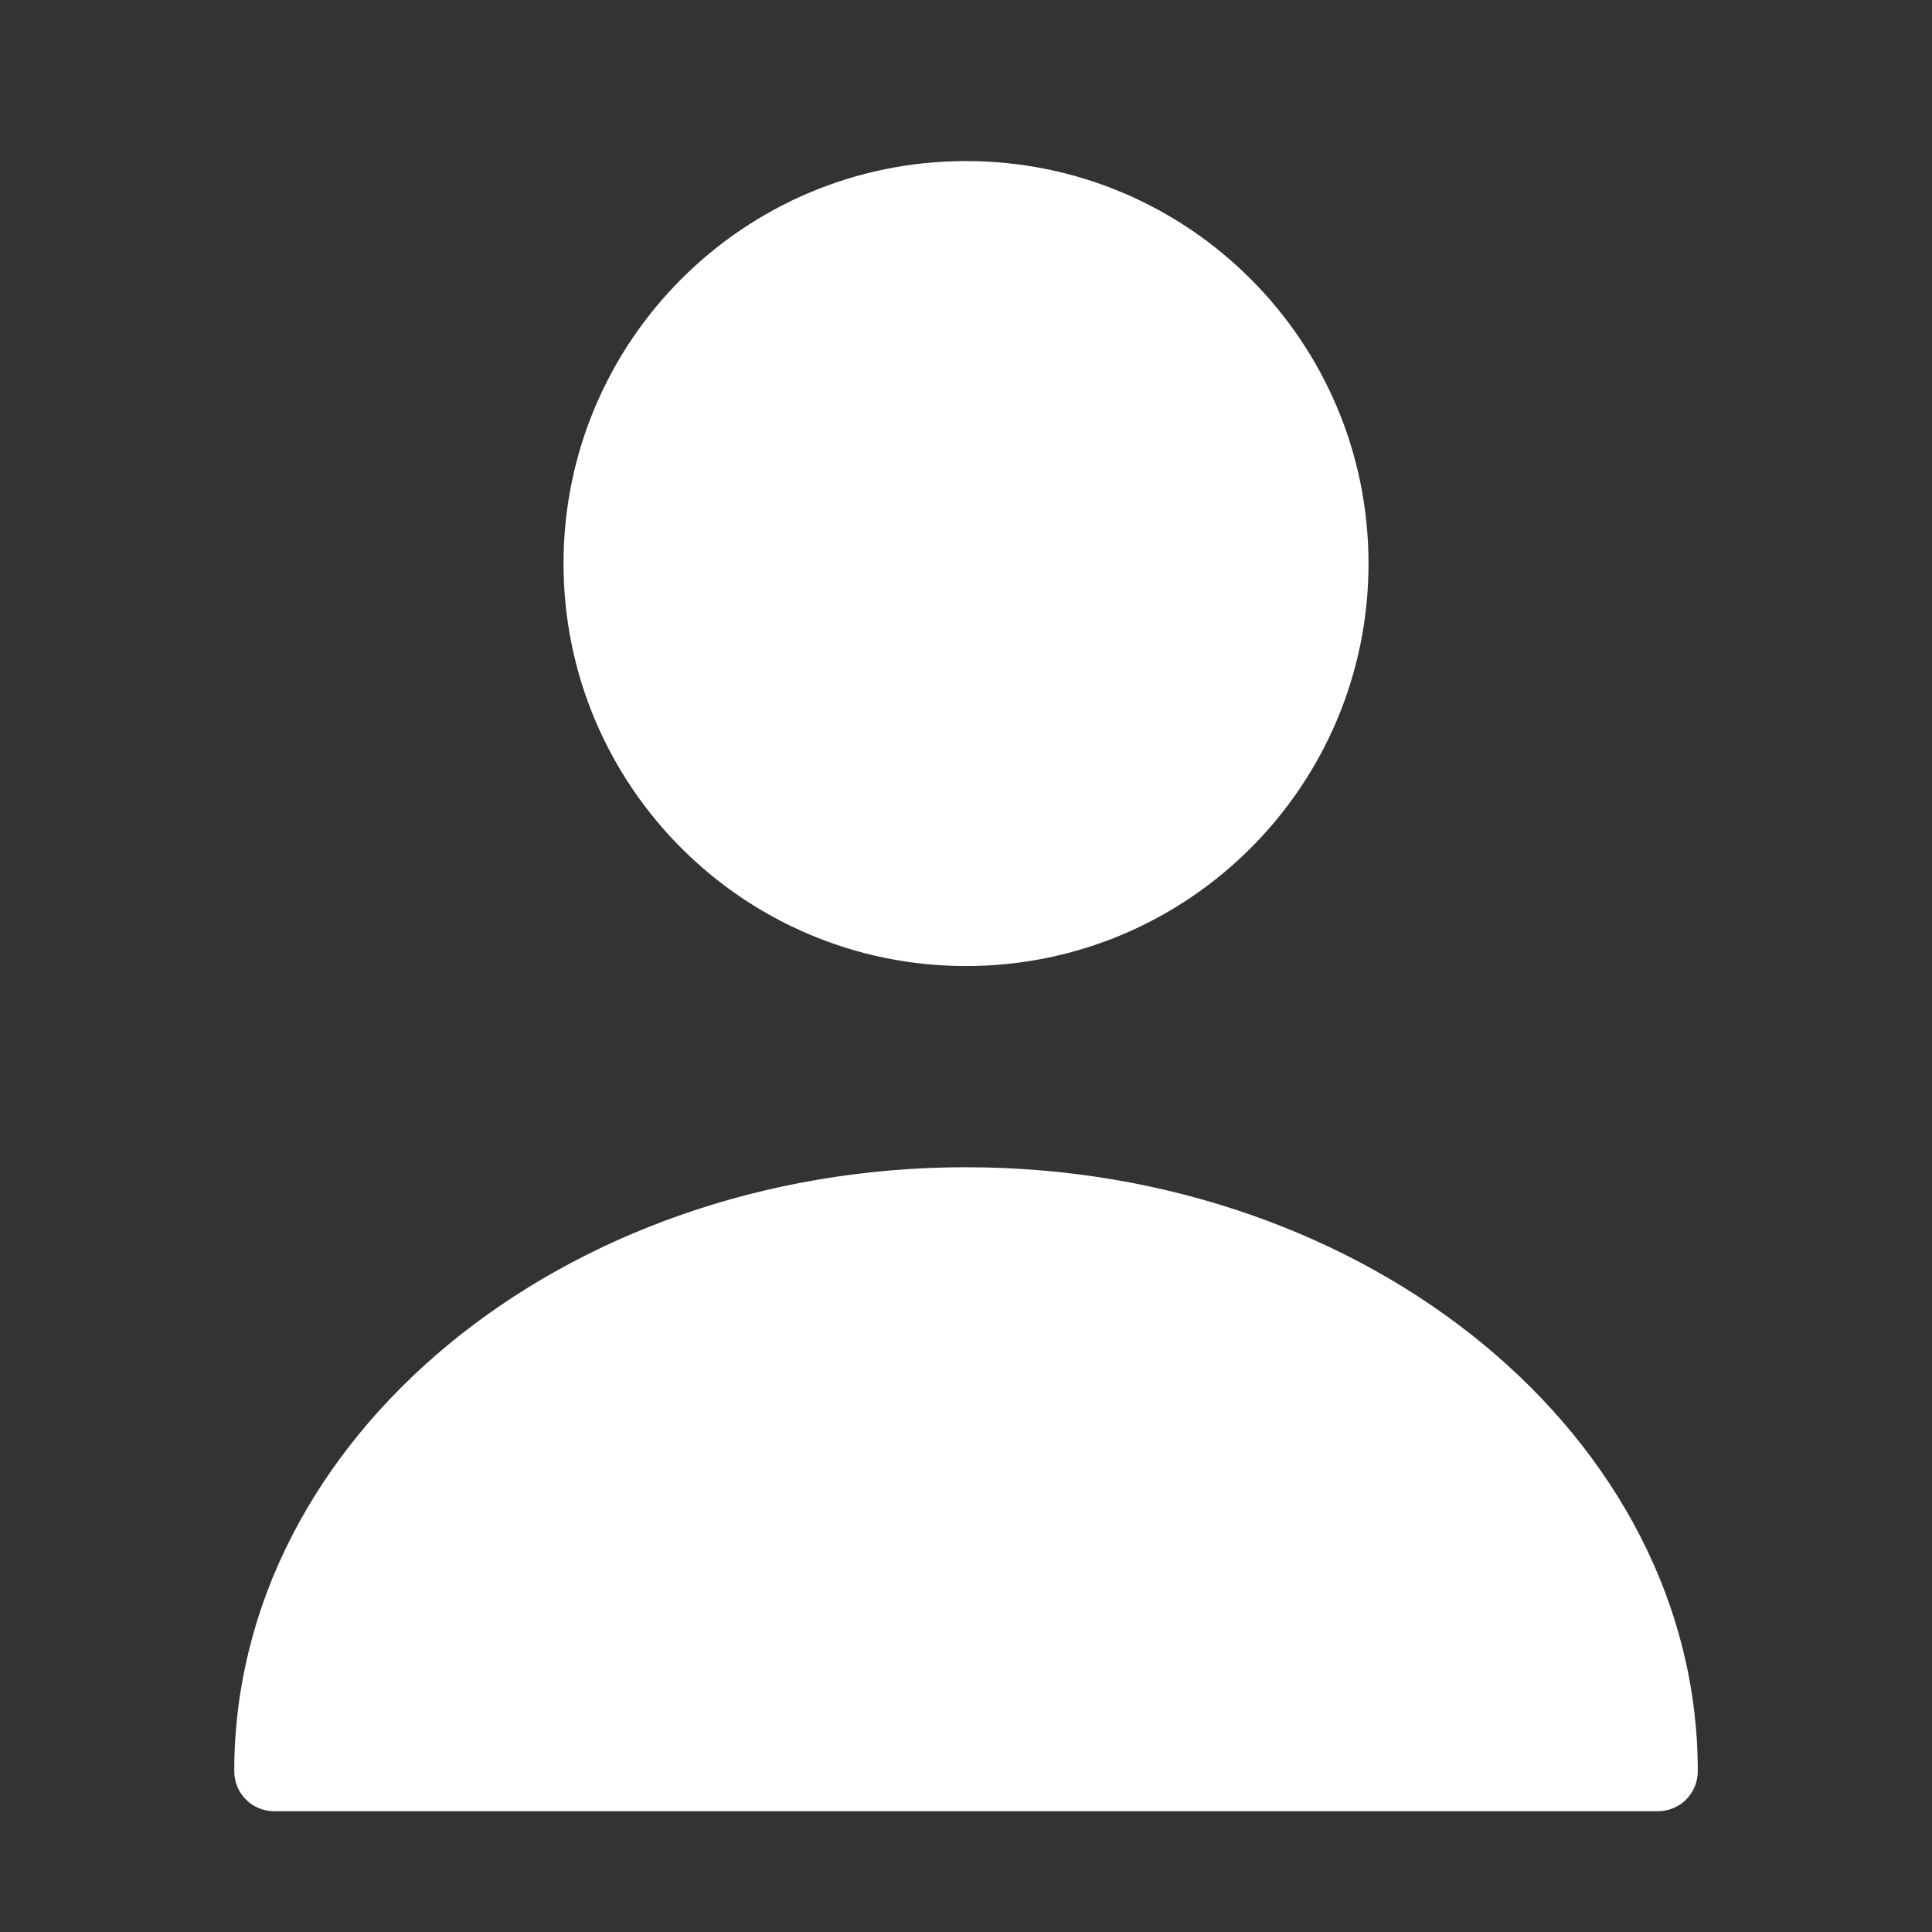 <svg width="44" height="44" viewBox="0 0 44 44" fill="none" xmlns="http://www.w3.org/2000/svg">
<rect x="0" y="0" width="44" height="44" fill="#333333" stroke="none"/>
<path d="M22 22.001C27.063 22.001 31.167 17.897 31.167 12.835C31.167 7.772 27.063 3.668 22 3.668C16.938 3.668 12.834 7.772 12.834 12.835C12.834 17.897 16.938 22.001 22 22.001Z" fill="white"/>
<path d="M22 26.583C12.815 26.583 5.335 32.743 5.335 40.333C5.335 40.846 5.739 41.25 6.252 41.25H37.749C38.262 41.25 38.666 40.846 38.666 40.333C38.666 32.743 31.185 26.583 22 26.583Z" fill="white"/>
</svg>
